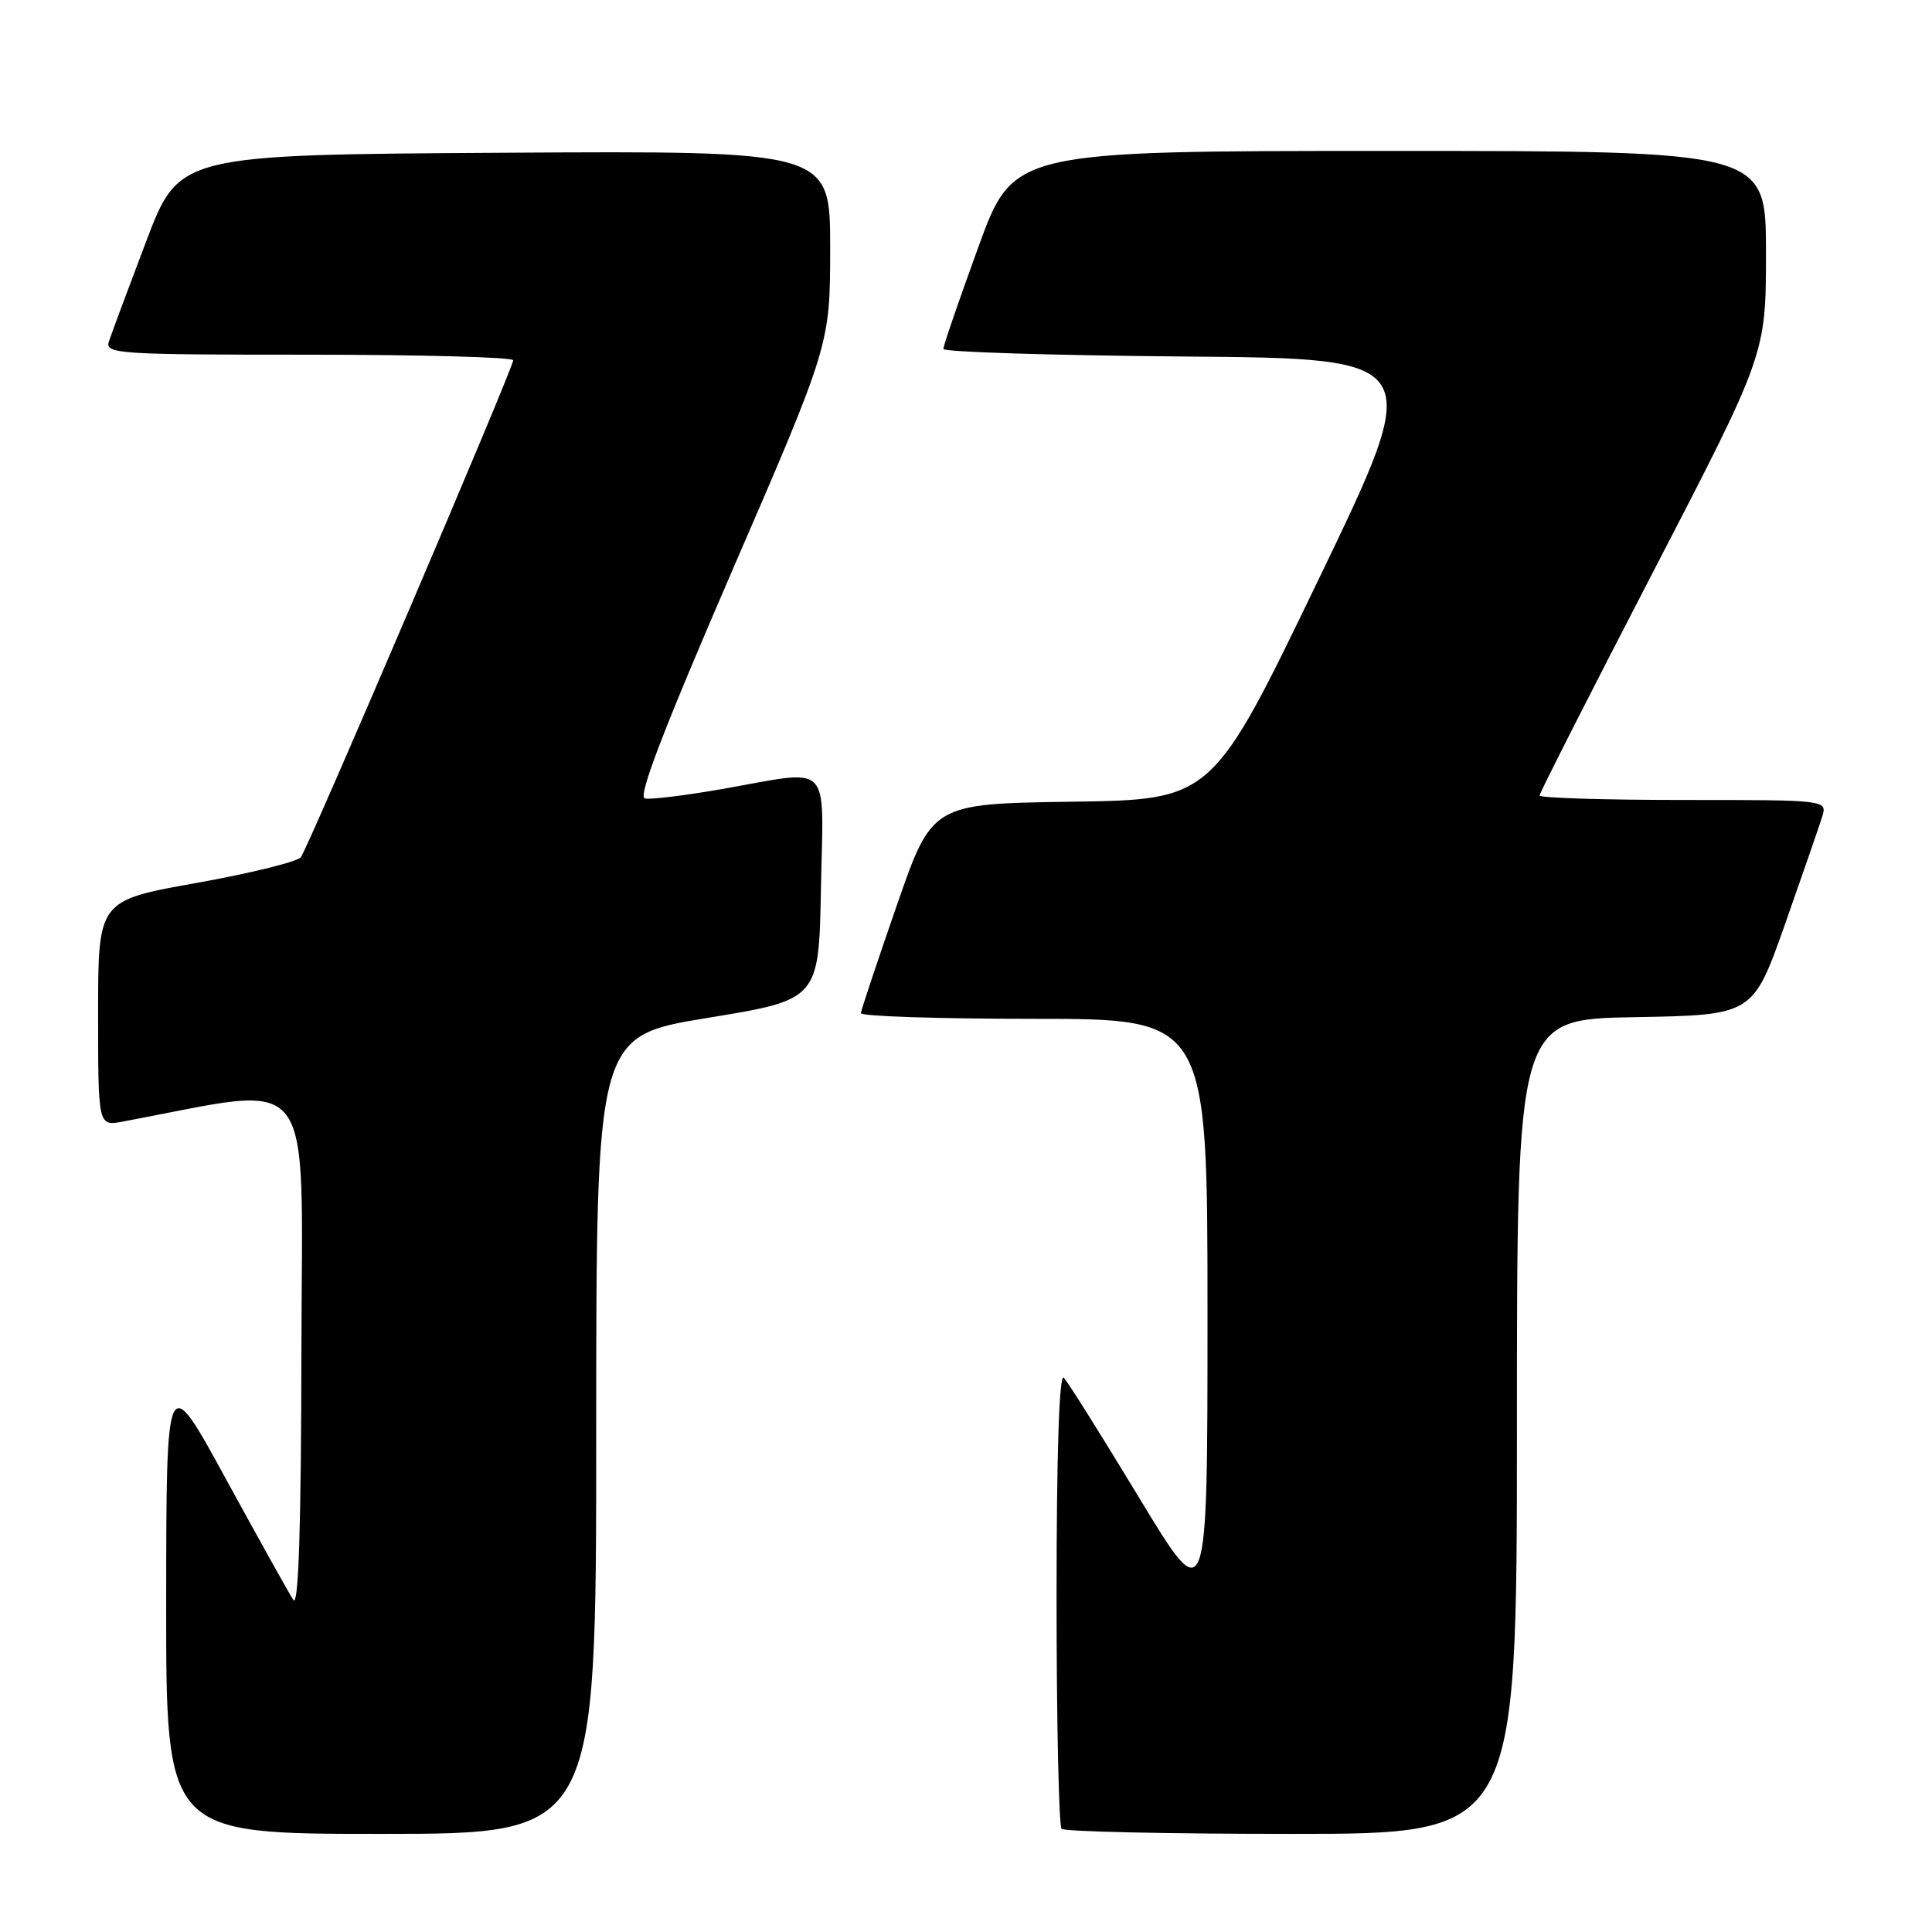 <?xml version="1.0" encoding="UTF-8" standalone="no"?>
<!DOCTYPE svg PUBLIC "-//W3C//DTD SVG 1.1//EN" "http://www.w3.org/Graphics/SVG/1.1/DTD/svg11.dtd" >
<svg xmlns="http://www.w3.org/2000/svg" xmlns:xlink="http://www.w3.org/1999/xlink" version="1.1" viewBox="0 0 256 256">
 <g >
 <path fill="currentColor"
d=" M 79.00 190.14 C 79.00 137.29 79.00 137.29 93.75 134.88 C 108.50 132.46 108.50 132.46 108.78 117.73 C 109.10 100.59 110.47 101.96 95.64 104.56 C 90.77 105.41 86.18 105.97 85.44 105.80 C 84.49 105.59 87.93 96.63 97.04 75.57 C 110.00 45.64 110.00 45.64 110.00 32.81 C 110.00 19.98 110.00 19.98 66.86 20.24 C 23.73 20.50 23.73 20.50 19.36 32.00 C 16.96 38.33 14.74 44.29 14.43 45.25 C 13.90 46.89 15.61 47.00 40.93 47.00 C 55.82 47.00 68.00 47.33 68.00 47.74 C 68.00 48.79 40.87 112.28 39.86 113.59 C 39.40 114.18 33.17 115.72 26.01 117.00 C 13.00 119.32 13.00 119.32 13.00 134.27 C 13.00 149.22 13.00 149.22 16.25 148.62 C 42.28 143.76 40.01 140.85 39.94 178.88 C 39.90 202.48 39.56 213.02 38.87 212.00 C 38.32 211.18 34.31 203.97 29.95 196.00 C 22.04 181.50 22.04 181.50 22.02 212.25 C 22.00 243.00 22.00 243.00 50.50 243.00 C 79.00 243.00 79.00 243.00 79.00 190.14 Z  M 201.00 189.03 C 201.00 135.05 201.00 135.05 216.64 134.78 C 232.27 134.50 232.27 134.50 236.51 122.50 C 238.83 115.90 241.05 109.49 241.44 108.25 C 242.13 106.00 242.13 106.00 223.07 106.00 C 212.58 106.00 204.00 105.73 204.00 105.41 C 204.00 105.08 210.75 91.79 219.00 75.87 C 234.00 46.92 234.00 46.92 234.00 33.46 C 234.00 20.00 234.00 20.00 184.14 20.00 C 134.27 20.00 134.27 20.00 129.63 32.75 C 127.08 39.76 124.99 45.83 125.00 46.24 C 125.00 46.64 139.36 47.09 156.92 47.24 C 188.83 47.50 188.83 47.50 174.74 76.73 C 160.65 105.96 160.65 105.96 142.07 106.23 C 123.50 106.50 123.50 106.50 118.82 120.00 C 116.24 127.42 114.11 133.84 114.07 134.25 C 114.03 134.66 124.35 135.00 137.00 135.00 C 160.00 135.00 160.00 135.00 160.00 174.22 C 160.00 213.44 160.00 213.44 150.95 198.47 C 145.97 190.24 141.47 183.07 140.95 182.55 C 140.35 181.95 140.00 192.67 140.00 211.63 C 140.00 228.15 140.30 241.97 140.67 242.33 C 141.03 242.70 154.76 243.00 171.17 243.00 C 201.00 243.00 201.00 243.00 201.00 189.03 Z "/>
</g>
</svg>